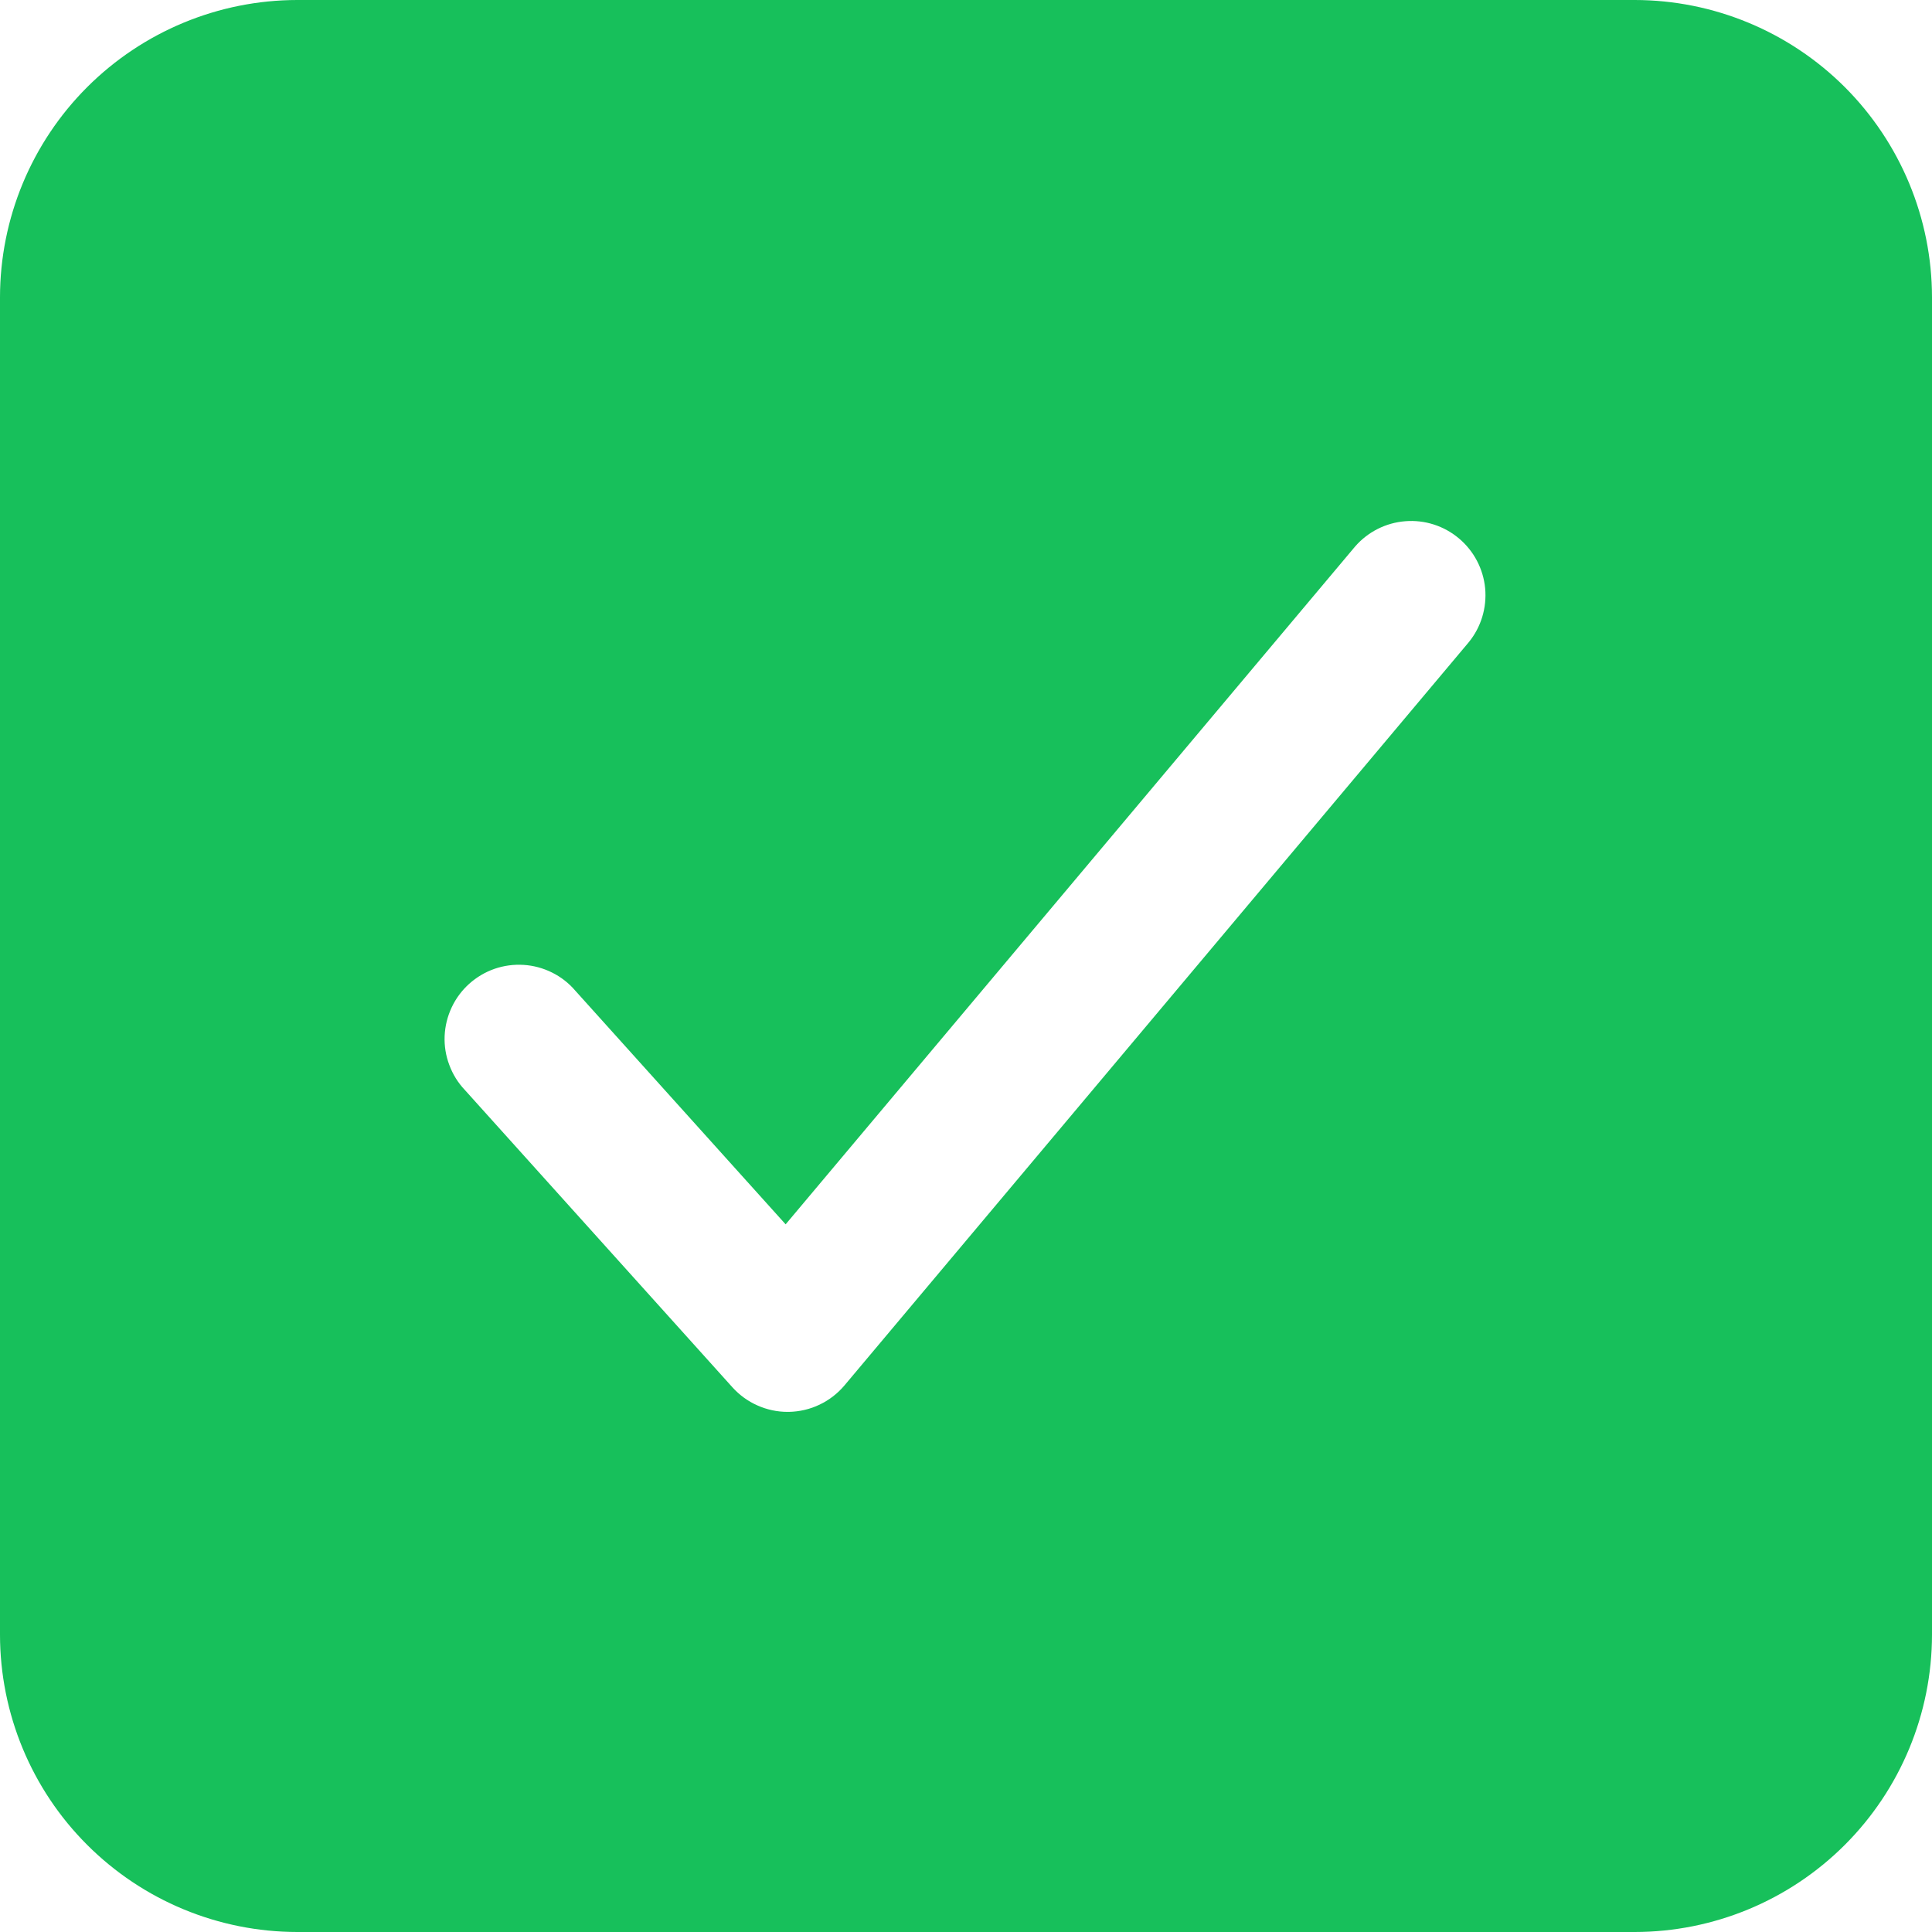 <svg width="28" height="28" viewBox="0 0 28 28" fill="none" xmlns="http://www.w3.org/2000/svg">
<g id="Checkbox">
<path id="check" d="M23.692 0H4.308C3.166 0.001 2.071 0.456 1.263 1.263C0.455 2.071 0.001 3.166 0 4.308V23.692C0.001 24.834 0.455 25.93 1.263 26.737C2.071 27.545 3.166 27.999 4.308 28H23.692C24.834 27.999 25.929 27.545 26.737 26.737C27.544 25.93 27.999 24.834 28 23.692V4.308C27.999 3.166 27.544 2.071 26.737 1.263C25.929 0.456 24.834 0.001 23.692 0ZM21.286 9.308L12.24 20.077C12.141 20.195 12.017 20.291 11.878 20.357C11.739 20.424 11.586 20.459 11.432 20.462H11.414C11.263 20.462 11.114 20.43 10.976 20.368C10.838 20.307 10.715 20.217 10.614 20.105L6.737 15.797C6.638 15.693 6.562 15.57 6.512 15.435C6.461 15.301 6.438 15.158 6.444 15.014C6.45 14.871 6.485 14.73 6.546 14.6C6.607 14.47 6.693 14.354 6.8 14.258C6.907 14.162 7.032 14.088 7.167 14.041C7.303 13.994 7.446 13.975 7.59 13.984C7.733 13.993 7.873 14.031 8.001 14.095C8.13 14.159 8.244 14.248 8.337 14.357L11.386 17.744L19.637 7.923C19.822 7.709 20.084 7.576 20.366 7.554C20.648 7.531 20.928 7.621 21.144 7.803C21.361 7.985 21.497 8.245 21.524 8.526C21.55 8.808 21.465 9.089 21.286 9.308Z" fill="#17C05B"/>
</g>
</svg>
